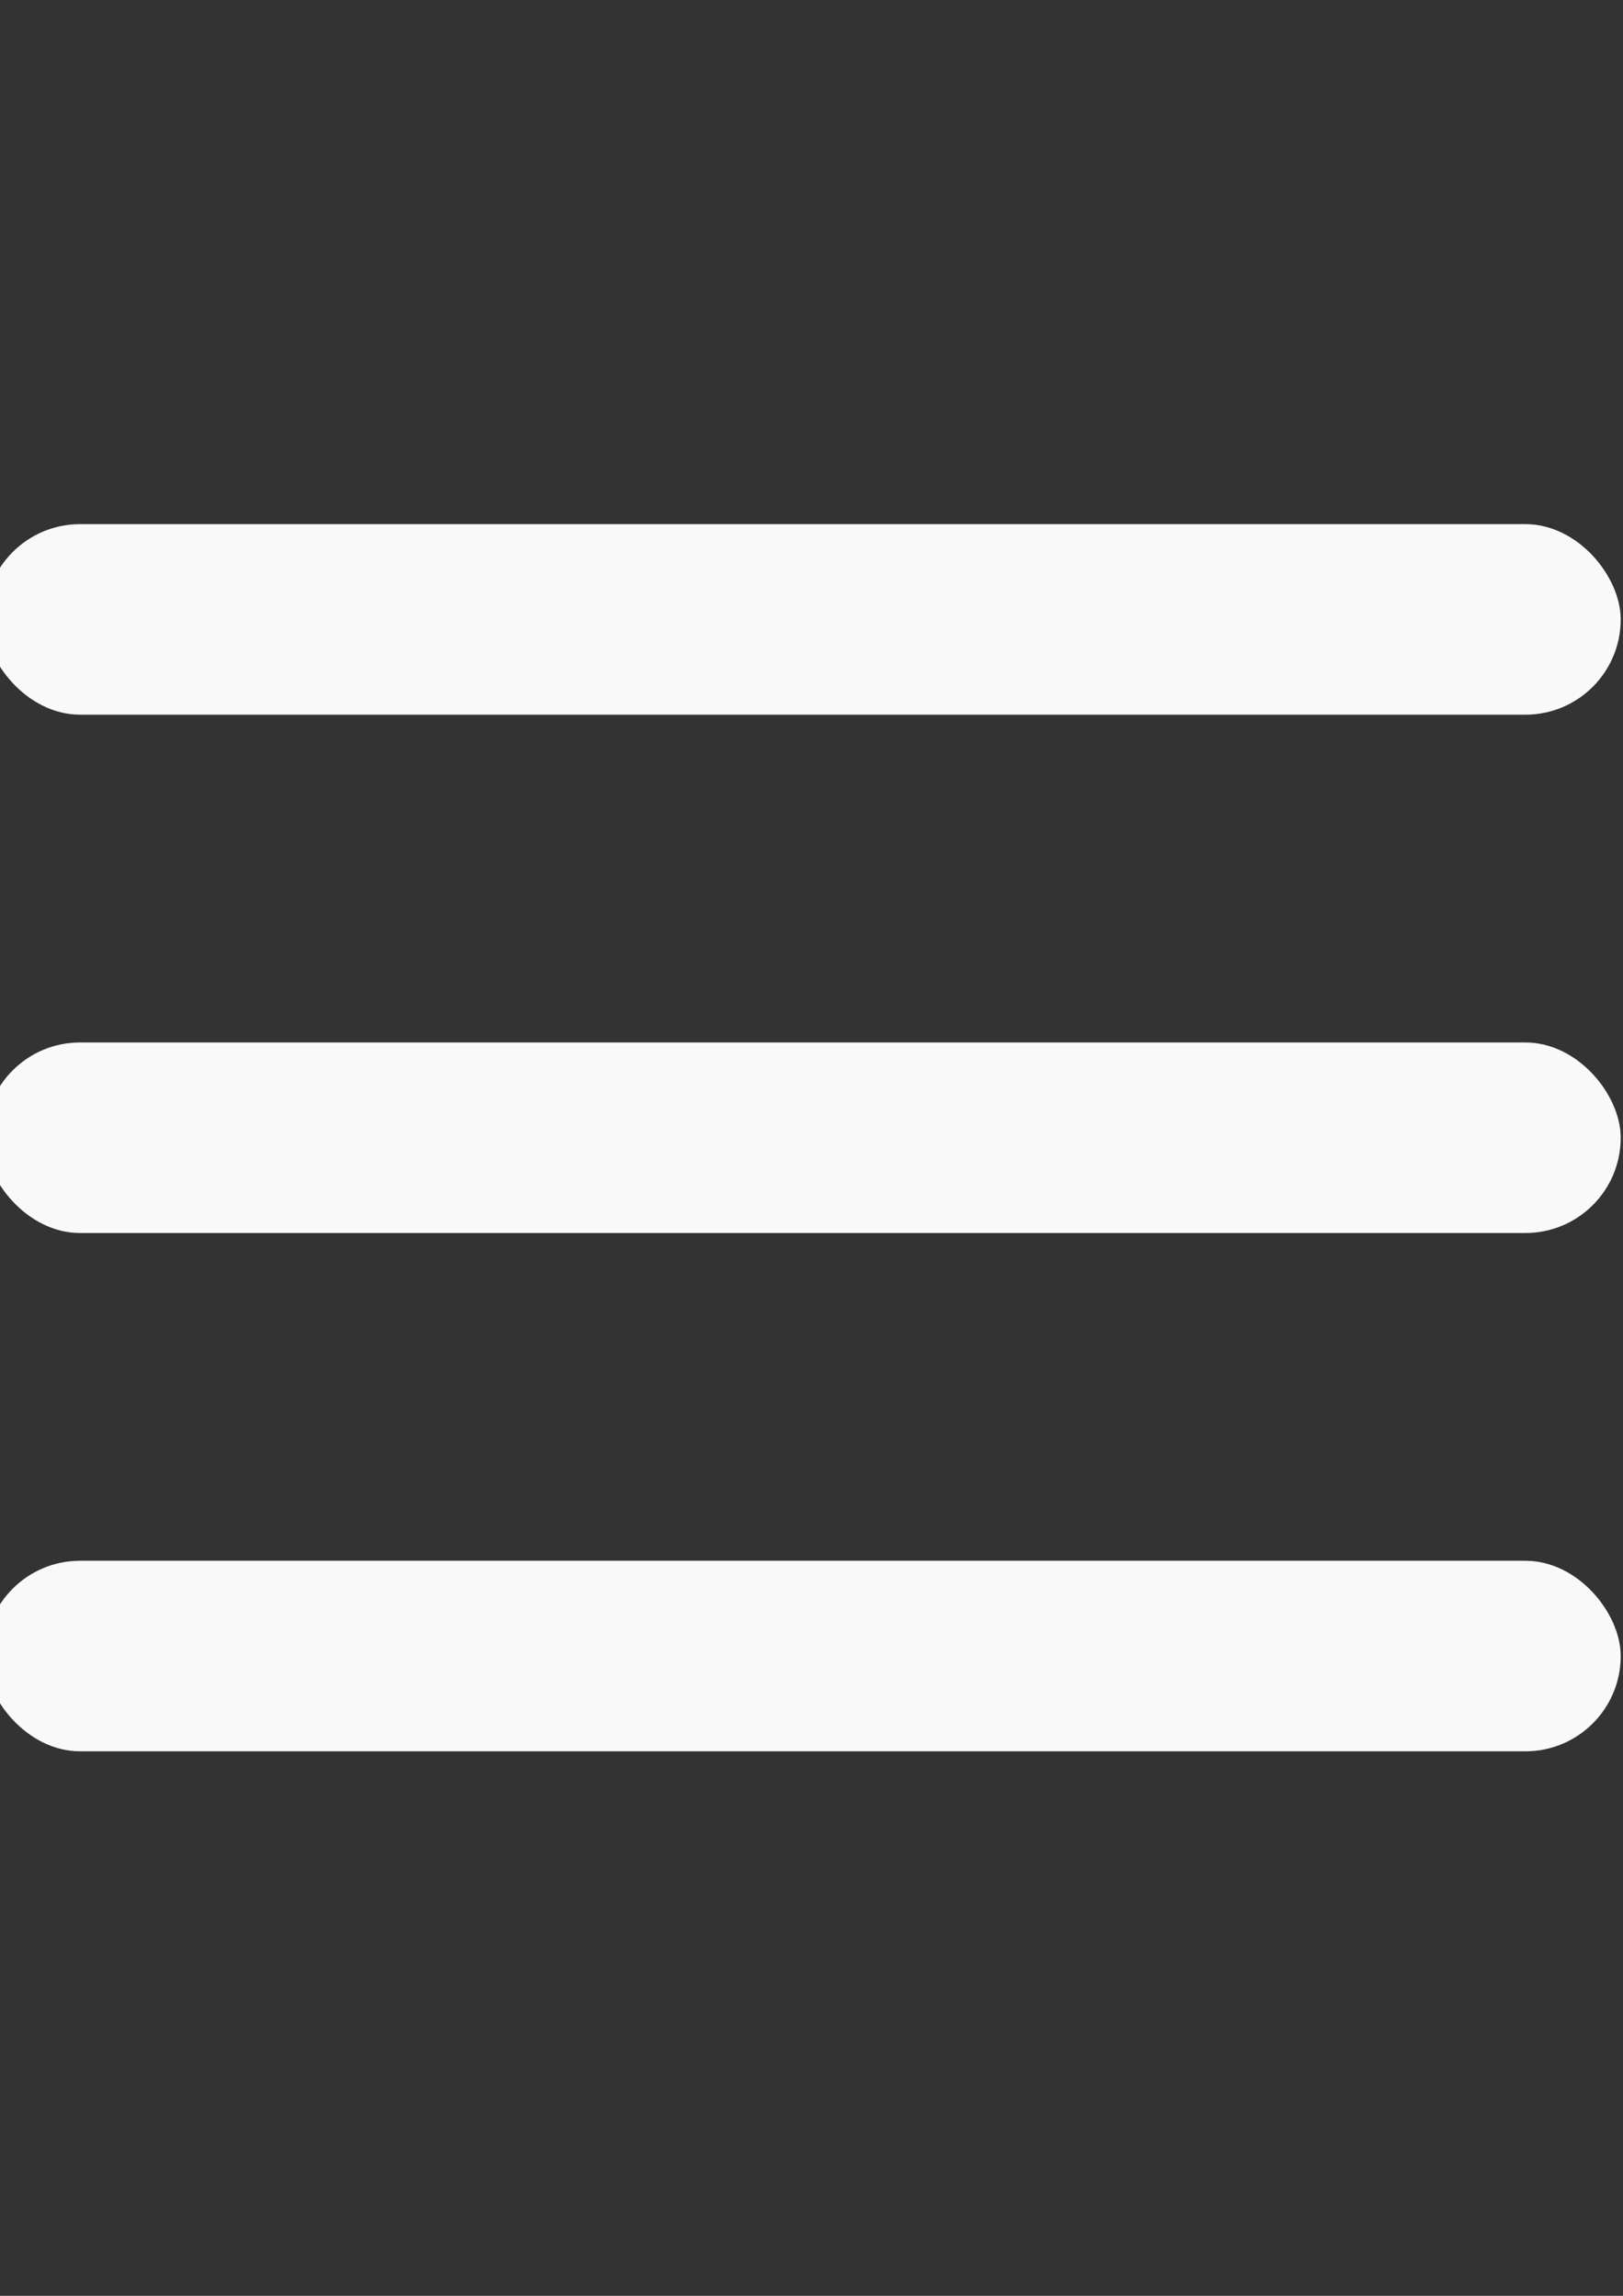 <?xml version="1.0" encoding="UTF-8"?>
<svg width="210mm" height="297mm" version="1.1" viewBox="0 0 210 297" xmlns="http://www.w3.org/2000/svg" xmlns:cc="http://creativecommons.org/ns#" xmlns:dc="http://purl.org/dc/elements/1.1/" xmlns:rdf="http://www.w3.org/1999/02/22-rdf-syntax-ns#">
<rect x="0" y="0" width="210" height="297" fill="#333333" stroke="none"/>
<g fill="#fff" stroke-width="0">
<rect x="-1.967" y="134.86" width="211.67" height="24.649" ry="12.325" opacity=".97"/>
<rect x="-1.967" y="67.806" width="211.67" height="24.649" ry="12.325" opacity=".97"/>
<rect x="-1.967" y="201.91" width="211.67" height="24.649" ry="12.325" opacity=".97"/>
</g>
</svg>
